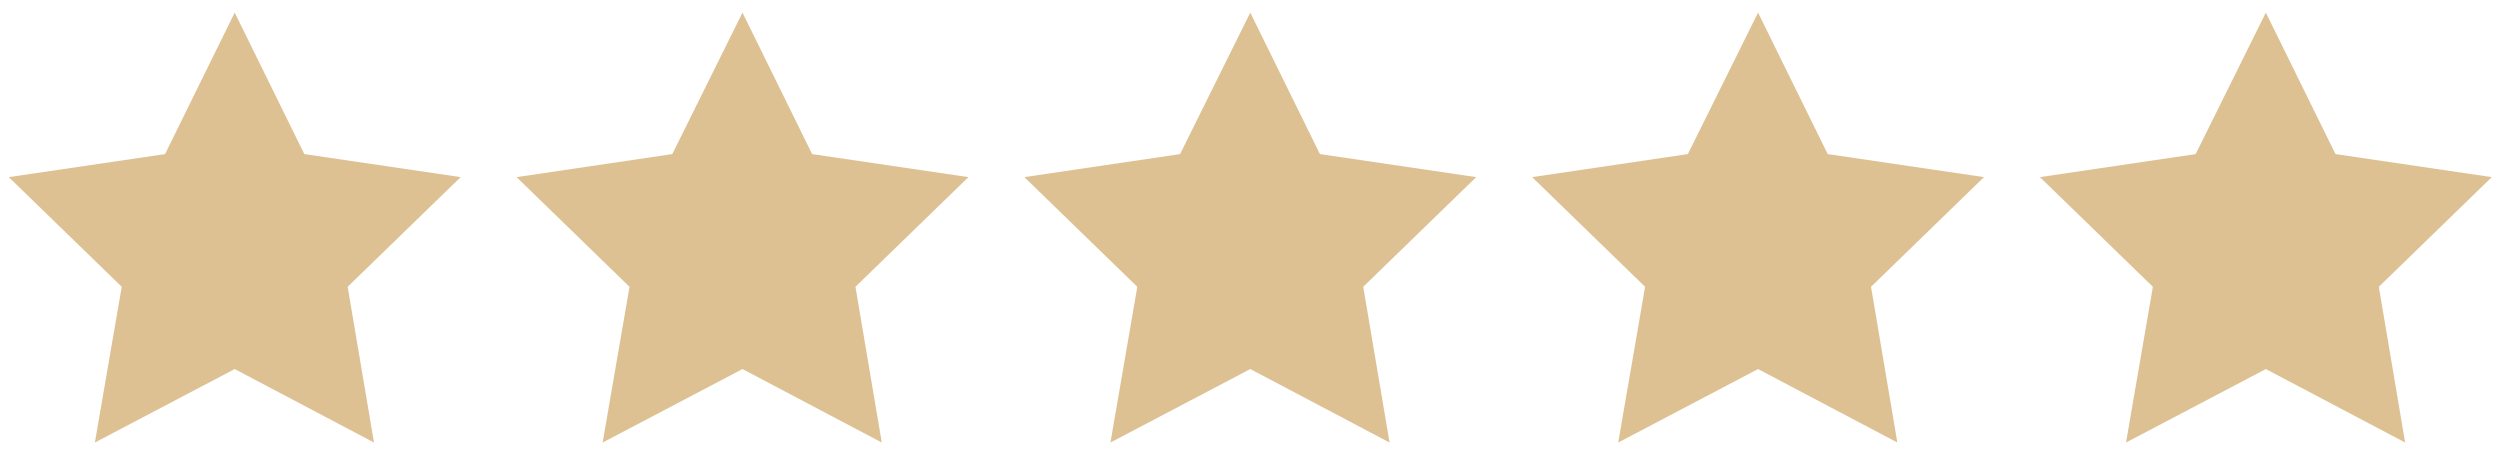 <?xml version="1.0" encoding="utf-8"?>
<!-- Generator: Adobe Illustrator 27.1.1, SVG Export Plug-In . SVG Version: 6.00 Build 0)  -->
<svg version="1.1" id="Layer_1" xmlns="http://www.w3.org/2000/svg" xmlns:xlink="http://www.w3.org/1999/xlink" x="0px" y="0px"
	 viewBox="0 0 455.9 83" style="enable-background:new 0 0 455.9 83;" xml:space="preserve">
<style type="text/css">
	.st0{fill:#DDC193;}
</style>
<polygon class="st0" points="42.8,2.3 55.5,28.1 84,32.3 63.4,52.3 68.2,80.7 42.8,67.3 17.3,80.7 22.2,52.3 1.6,32.3 30.1,28.1 "/>
<polygon class="st0" points="135.4,2.3 148.1,28.1 176.6,32.3 156,52.3 160.8,80.7 135.4,67.3 109.9,80.7 114.8,52.3 94.2,32.3 
	122.6,28.1 "/>
<polygon class="st0" points="228,2.3 240.7,28.1 269.2,32.3 248.6,52.3 253.4,80.7 228,67.3 202.5,80.7 207.4,52.3 186.8,32.3 
	215.2,28.1 "/>
<polygon class="st0" points="320.6,2.3 333.3,28.1 361.8,32.3 341.2,52.3 346,80.7 320.6,67.3 295.1,80.7 300,52.3 279.4,32.3 
	307.8,28.1 "/>
<polygon class="st0" points="413.2,2.3 425.9,28.1 454.4,32.3 433.8,52.3 438.6,80.7 413.2,67.3 387.7,80.7 392.6,52.3 372,32.3 
	400.4,28.1 "/>
</svg>
